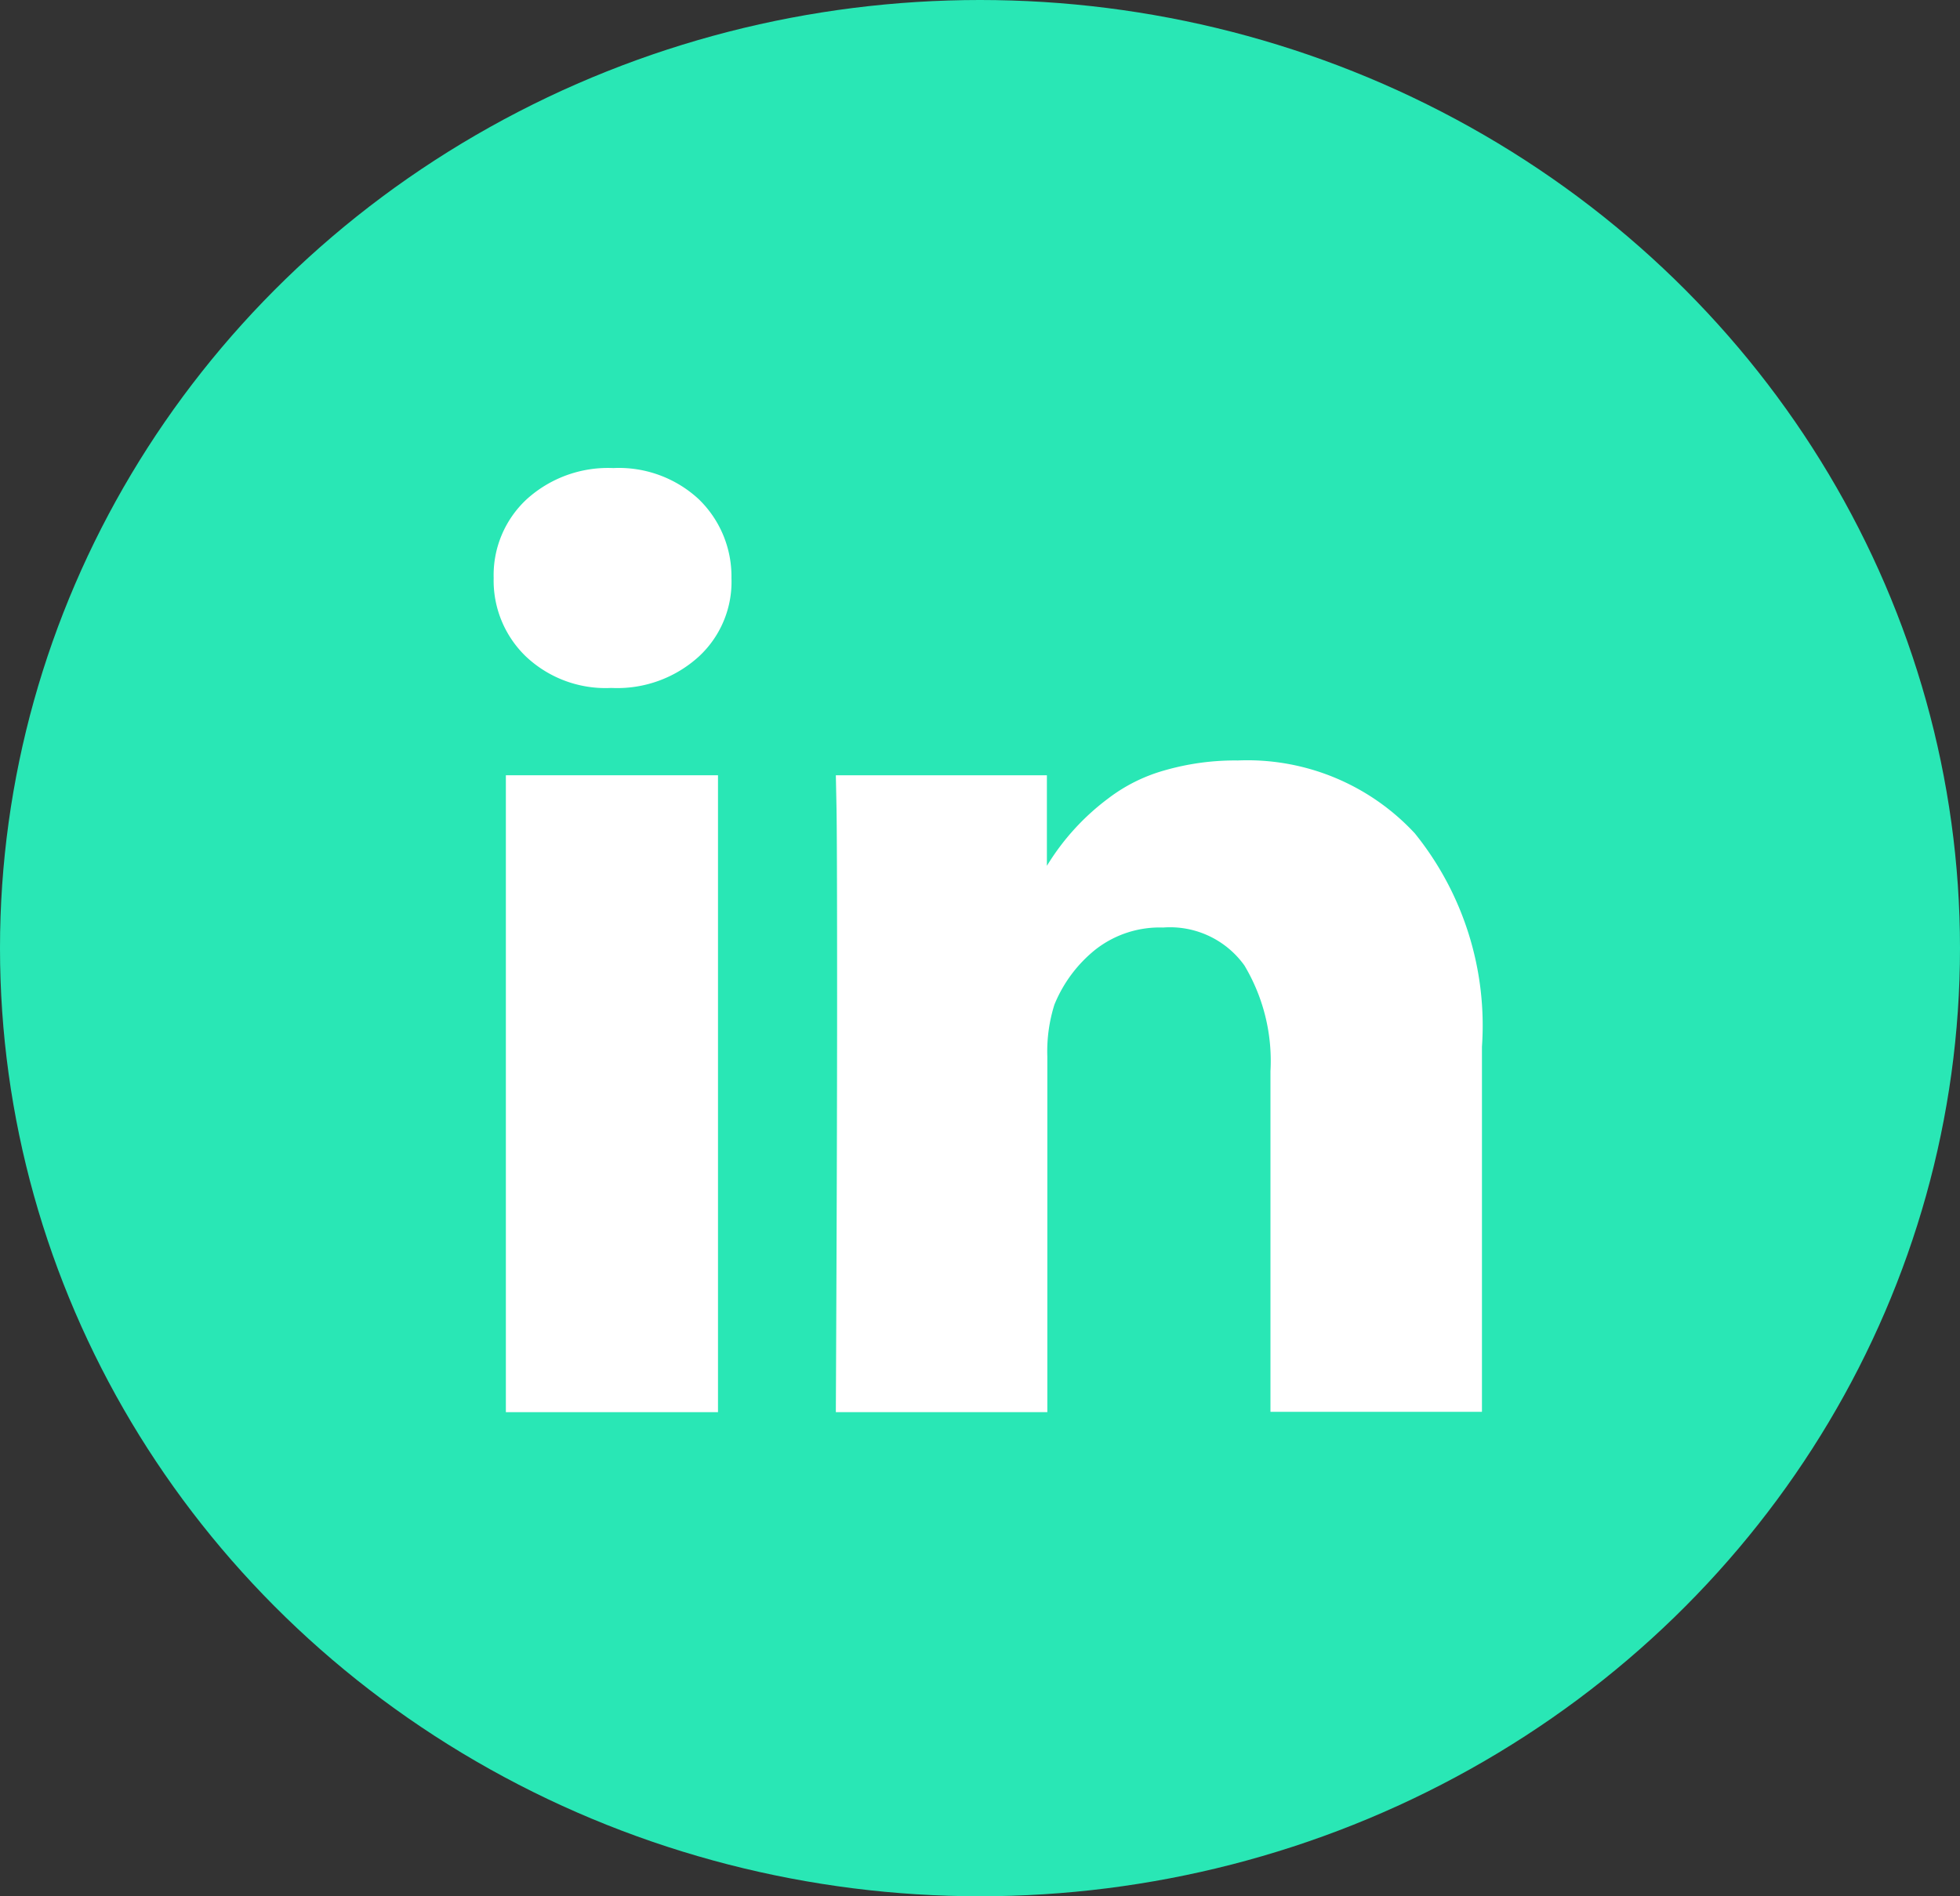 <svg xmlns="http://www.w3.org/2000/svg" width="31" height="30" viewBox="0 0 31 30">
  <rect x="0" y="0" width="31" height="30" fill="#333333" stroke="none"/>
  <g id="linkedin" transform="translate(0.43)">
    <ellipse id="Oval_Copy_18" data-name="Oval Copy 18" cx="15.5" cy="15" rx="15.5" ry="15" transform="translate(-0.43)" fill="#29e7b5"/>
    <g id="Groupe_8628" data-name="Groupe 8628" transform="translate(7.378 7.405)">
      <g id="Groupe_8627" data-name="Groupe 8627" transform="translate(0 0)">
        <rect id="Rectangle_1660" data-name="Rectangle 1660" width="3.355" height="10.076" transform="translate(0.193 4.86)" fill="#fff"/>
        <path id="Tracé_28101" data-name="Tracé 28101" d="M160.758,140.485a3.611,3.611,0,0,0-2.8-1.154,4.029,4.029,0,0,0-1.164.158,2.642,2.642,0,0,0-.885.442,3.788,3.788,0,0,0-.971,1.067v-1.433H151.6l.01.488q.01.488.01,3.01t-.02,6.578h3.345v-5.623a2.456,2.456,0,0,1,.112-.824,2.16,2.16,0,0,1,.646-.869,1.646,1.646,0,0,1,1.073-.351,1.447,1.447,0,0,1,1.286.6,2.942,2.942,0,0,1,.412,1.673v5.389h3.345v-5.775A4.841,4.841,0,0,0,160.758,140.485Z" transform="translate(-146.188 -134.705)" fill="#fff"/>
        <path id="Tracé_28102" data-name="Tracé 28102" d="M1.891,9.708A1.914,1.914,0,0,0,.524,10.2,1.637,1.637,0,0,0,0,11.447a1.666,1.666,0,0,0,.508,1.24,1.835,1.835,0,0,0,1.342.5h.02a1.916,1.916,0,0,0,1.378-.5,1.61,1.61,0,0,0,.513-1.24A1.7,1.7,0,0,0,3.243,10.2,1.859,1.859,0,0,0,1.891,9.708Z" transform="translate(0 -9.708)" fill="#fff"/>
      </g>
    </g>
  </g>
</svg>
